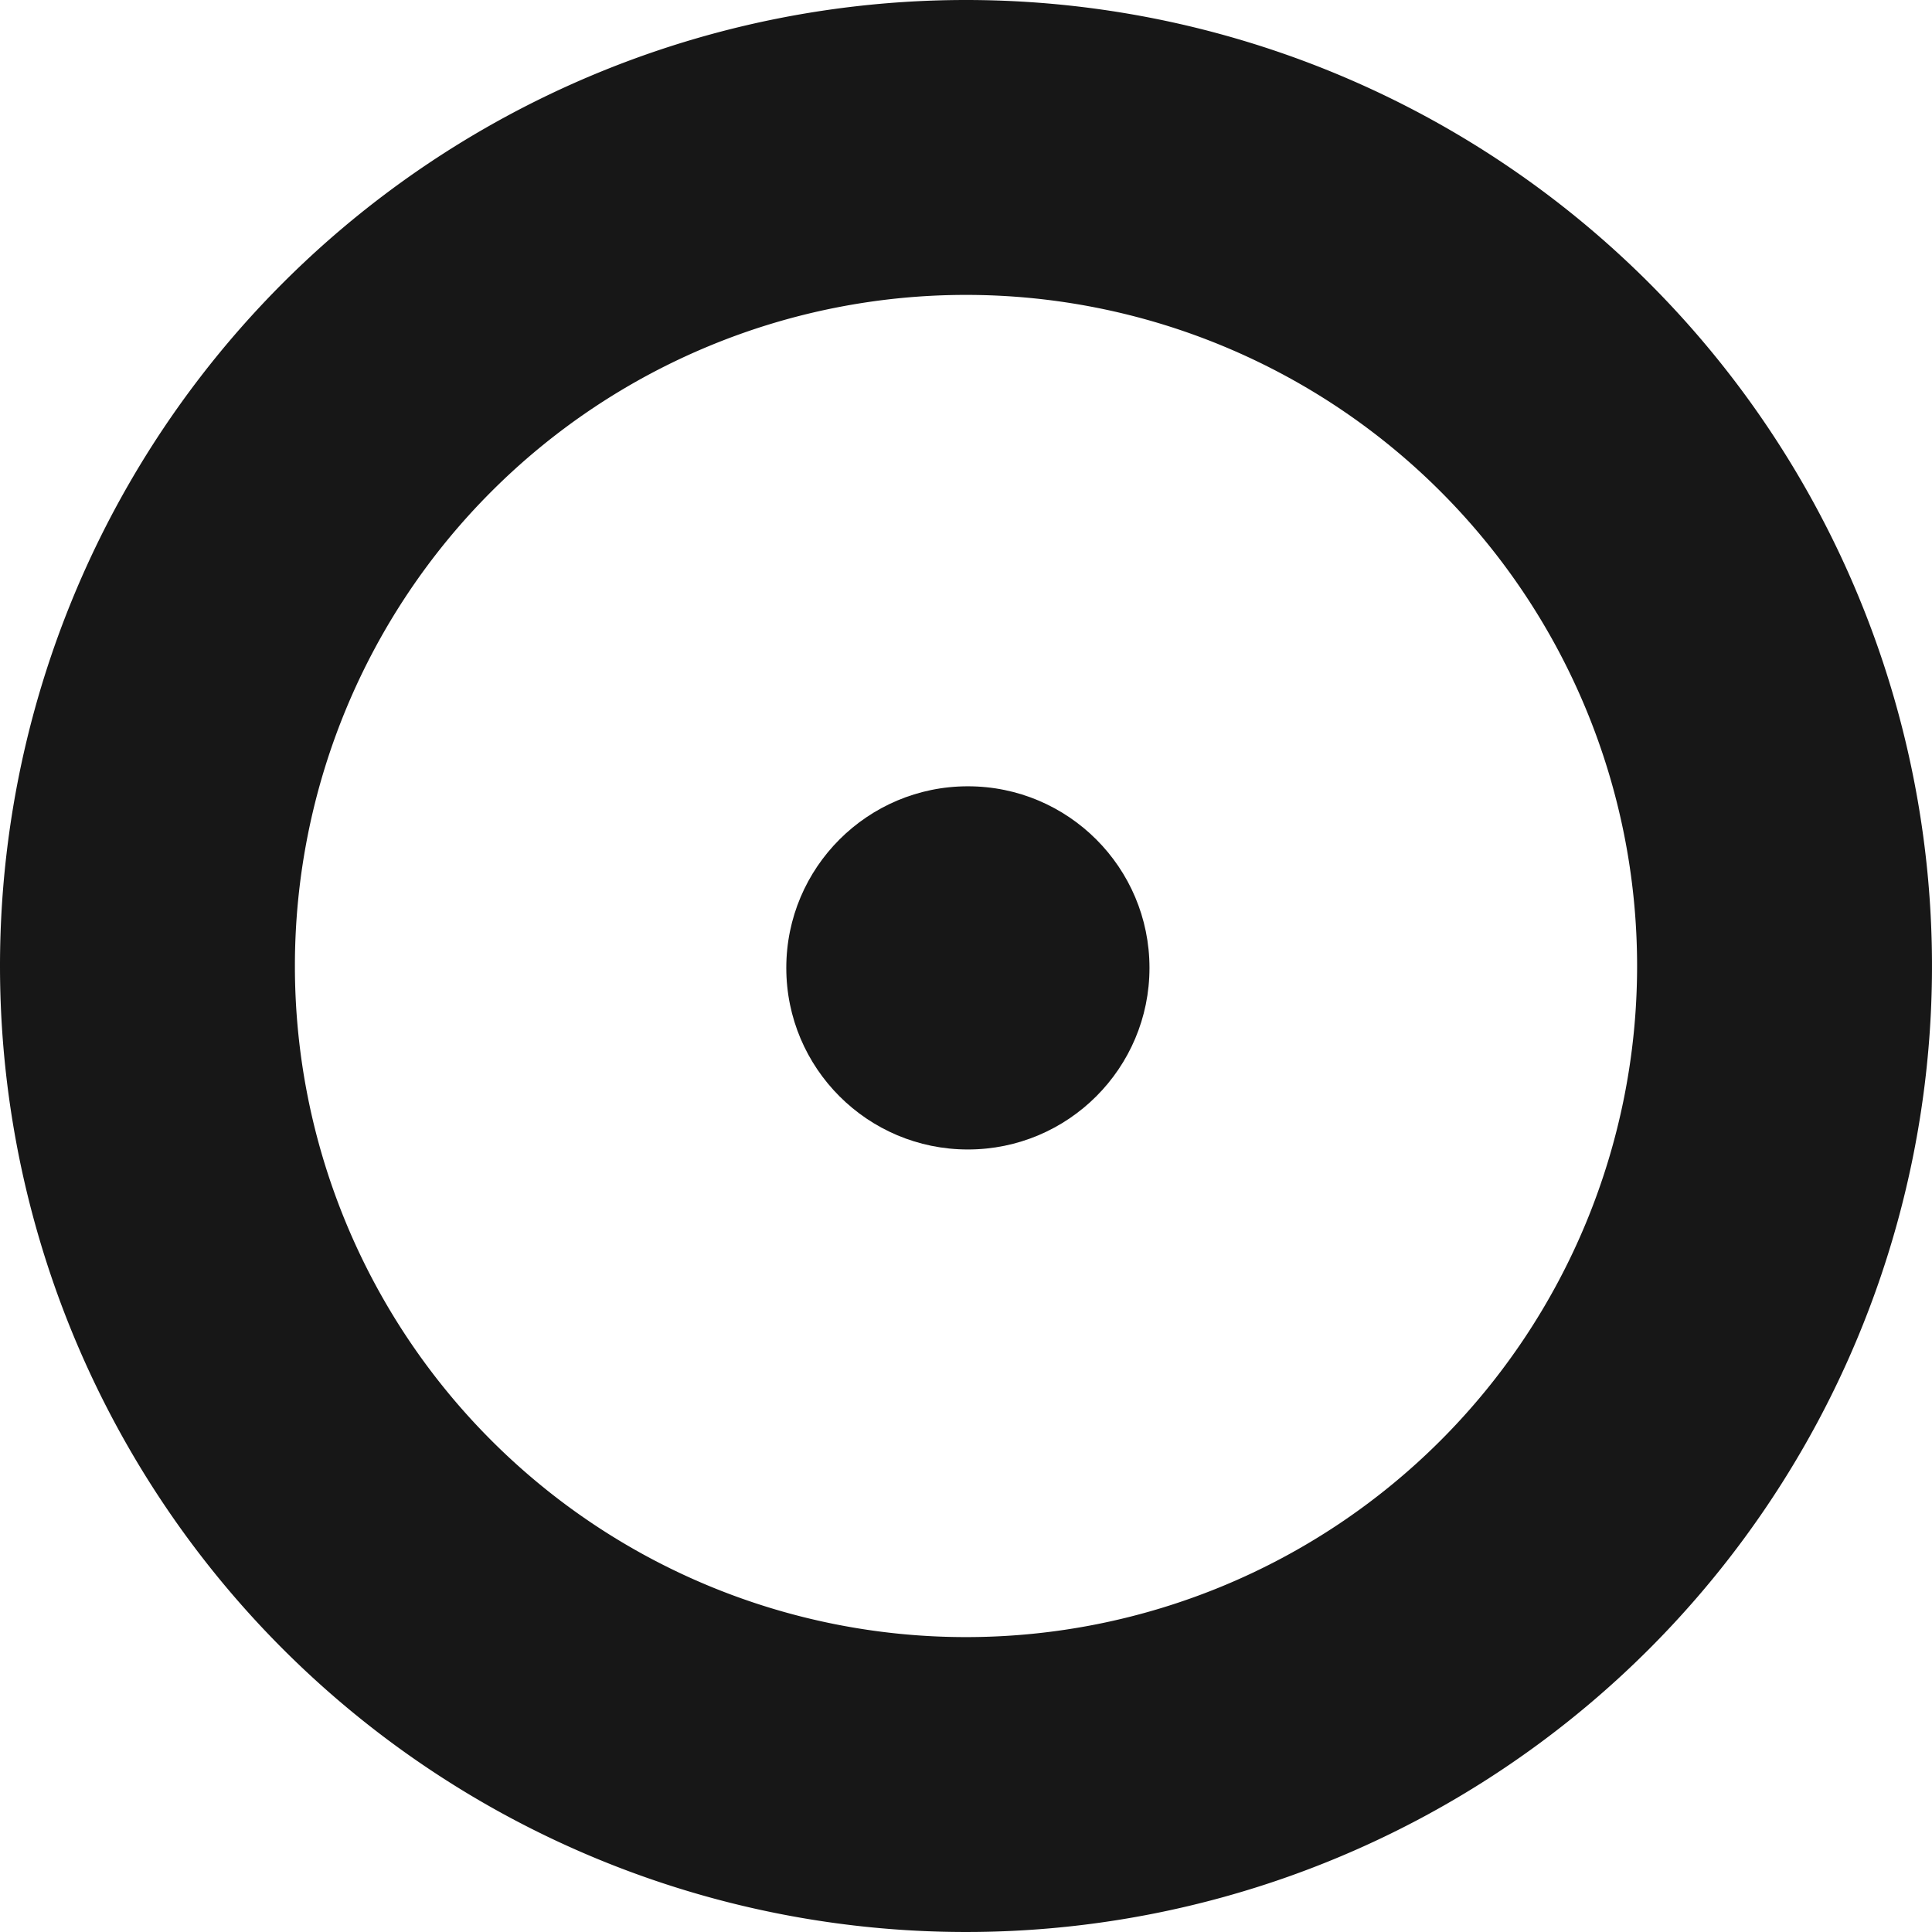 <?xml version="1.0" encoding="UTF-8" standalone="no"?><svg xmlns:svg="http://www.w3.org/2000/svg" xmlns="http://www.w3.org/2000/svg" xmlns:xlink="http://www.w3.org/1999/xlink" version="1.0" width="64px" height="64px" viewBox="0 0 128 128" xml:space="preserve"><g><circle fill="#171717" cx="64.125" cy="64.125" r="12.031"/><animate attributeName="opacity" dur="900ms" begin="0s" repeatCount="indefinite" keyTimes="0;0.5;1" values="0;1;0"/></g><g><path fill="#171717" fill-rule="evenodd" d="M64,0A64,64,0,1,1,0,64,64,64,0,0,1,64,0Zm0,19.538A44.462,44.462,0,1,1,19.538,64,44.462,44.462,0,0,1,64,19.538Z"/><animate attributeName="opacity" dur="900ms" begin="0s" repeatCount="indefinite" keyTimes="0;0.5;1" values="1;0;1"/></g></svg>
